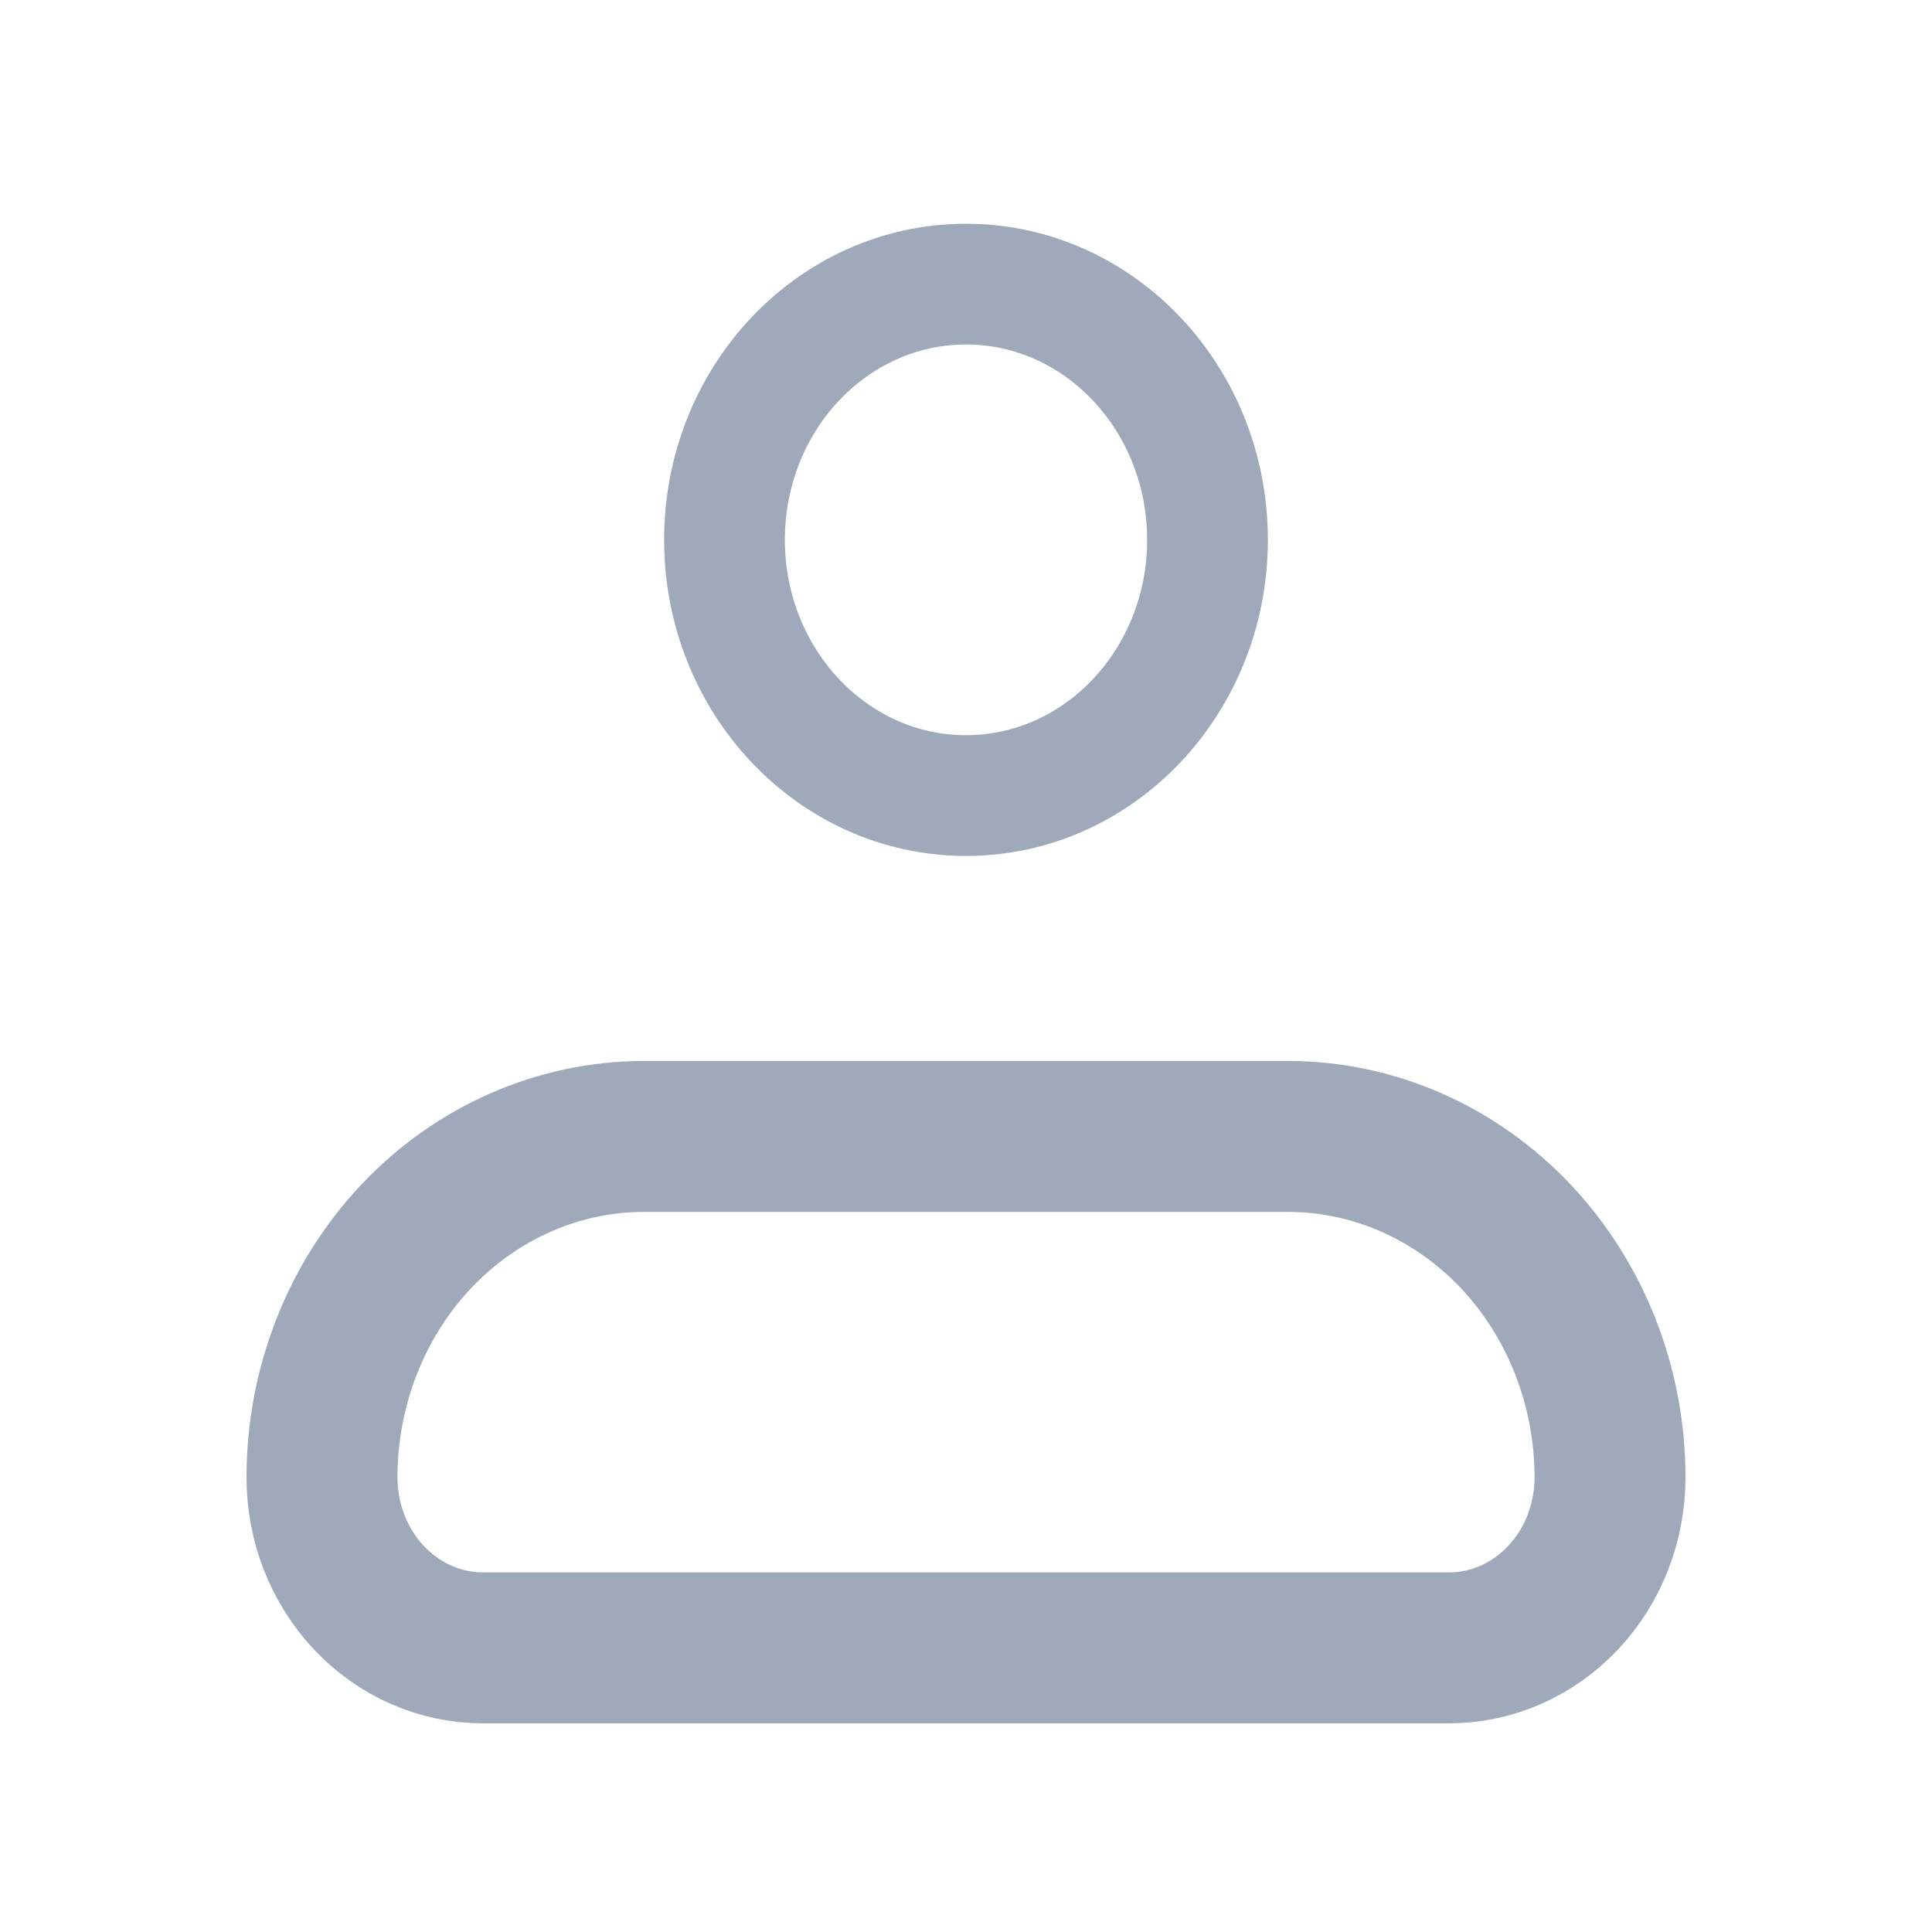 <svg width="32" height="32" viewBox="0 0 32 32" fill="none" xmlns="http://www.w3.org/2000/svg">
<path d="M5.333 24.471C5.333 22.973 5.895 21.537 6.895 20.477C7.896 19.419 9.252 18.823 10.667 18.823H21.333C22.748 18.823 24.104 19.419 25.105 20.477C26.105 21.537 26.667 22.973 26.667 24.471C26.667 25.219 26.386 25.938 25.886 26.467C25.385 26.997 24.707 27.294 24 27.294H8C7.293 27.294 6.614 26.997 6.114 26.467C5.614 25.938 5.333 25.219 5.333 24.471Z" stroke="#9FA9BA" stroke-width="2.5" stroke-linejoin="round"/>
<path d="M16 13.177C18.209 13.177 20 11.28 20 8.941C20 6.602 18.209 4.706 16 4.706C13.791 4.706 12 6.602 12 8.941C12 11.28 13.791 13.177 16 13.177Z" stroke="#9FA9BA" stroke-width="2"/>
</svg>
